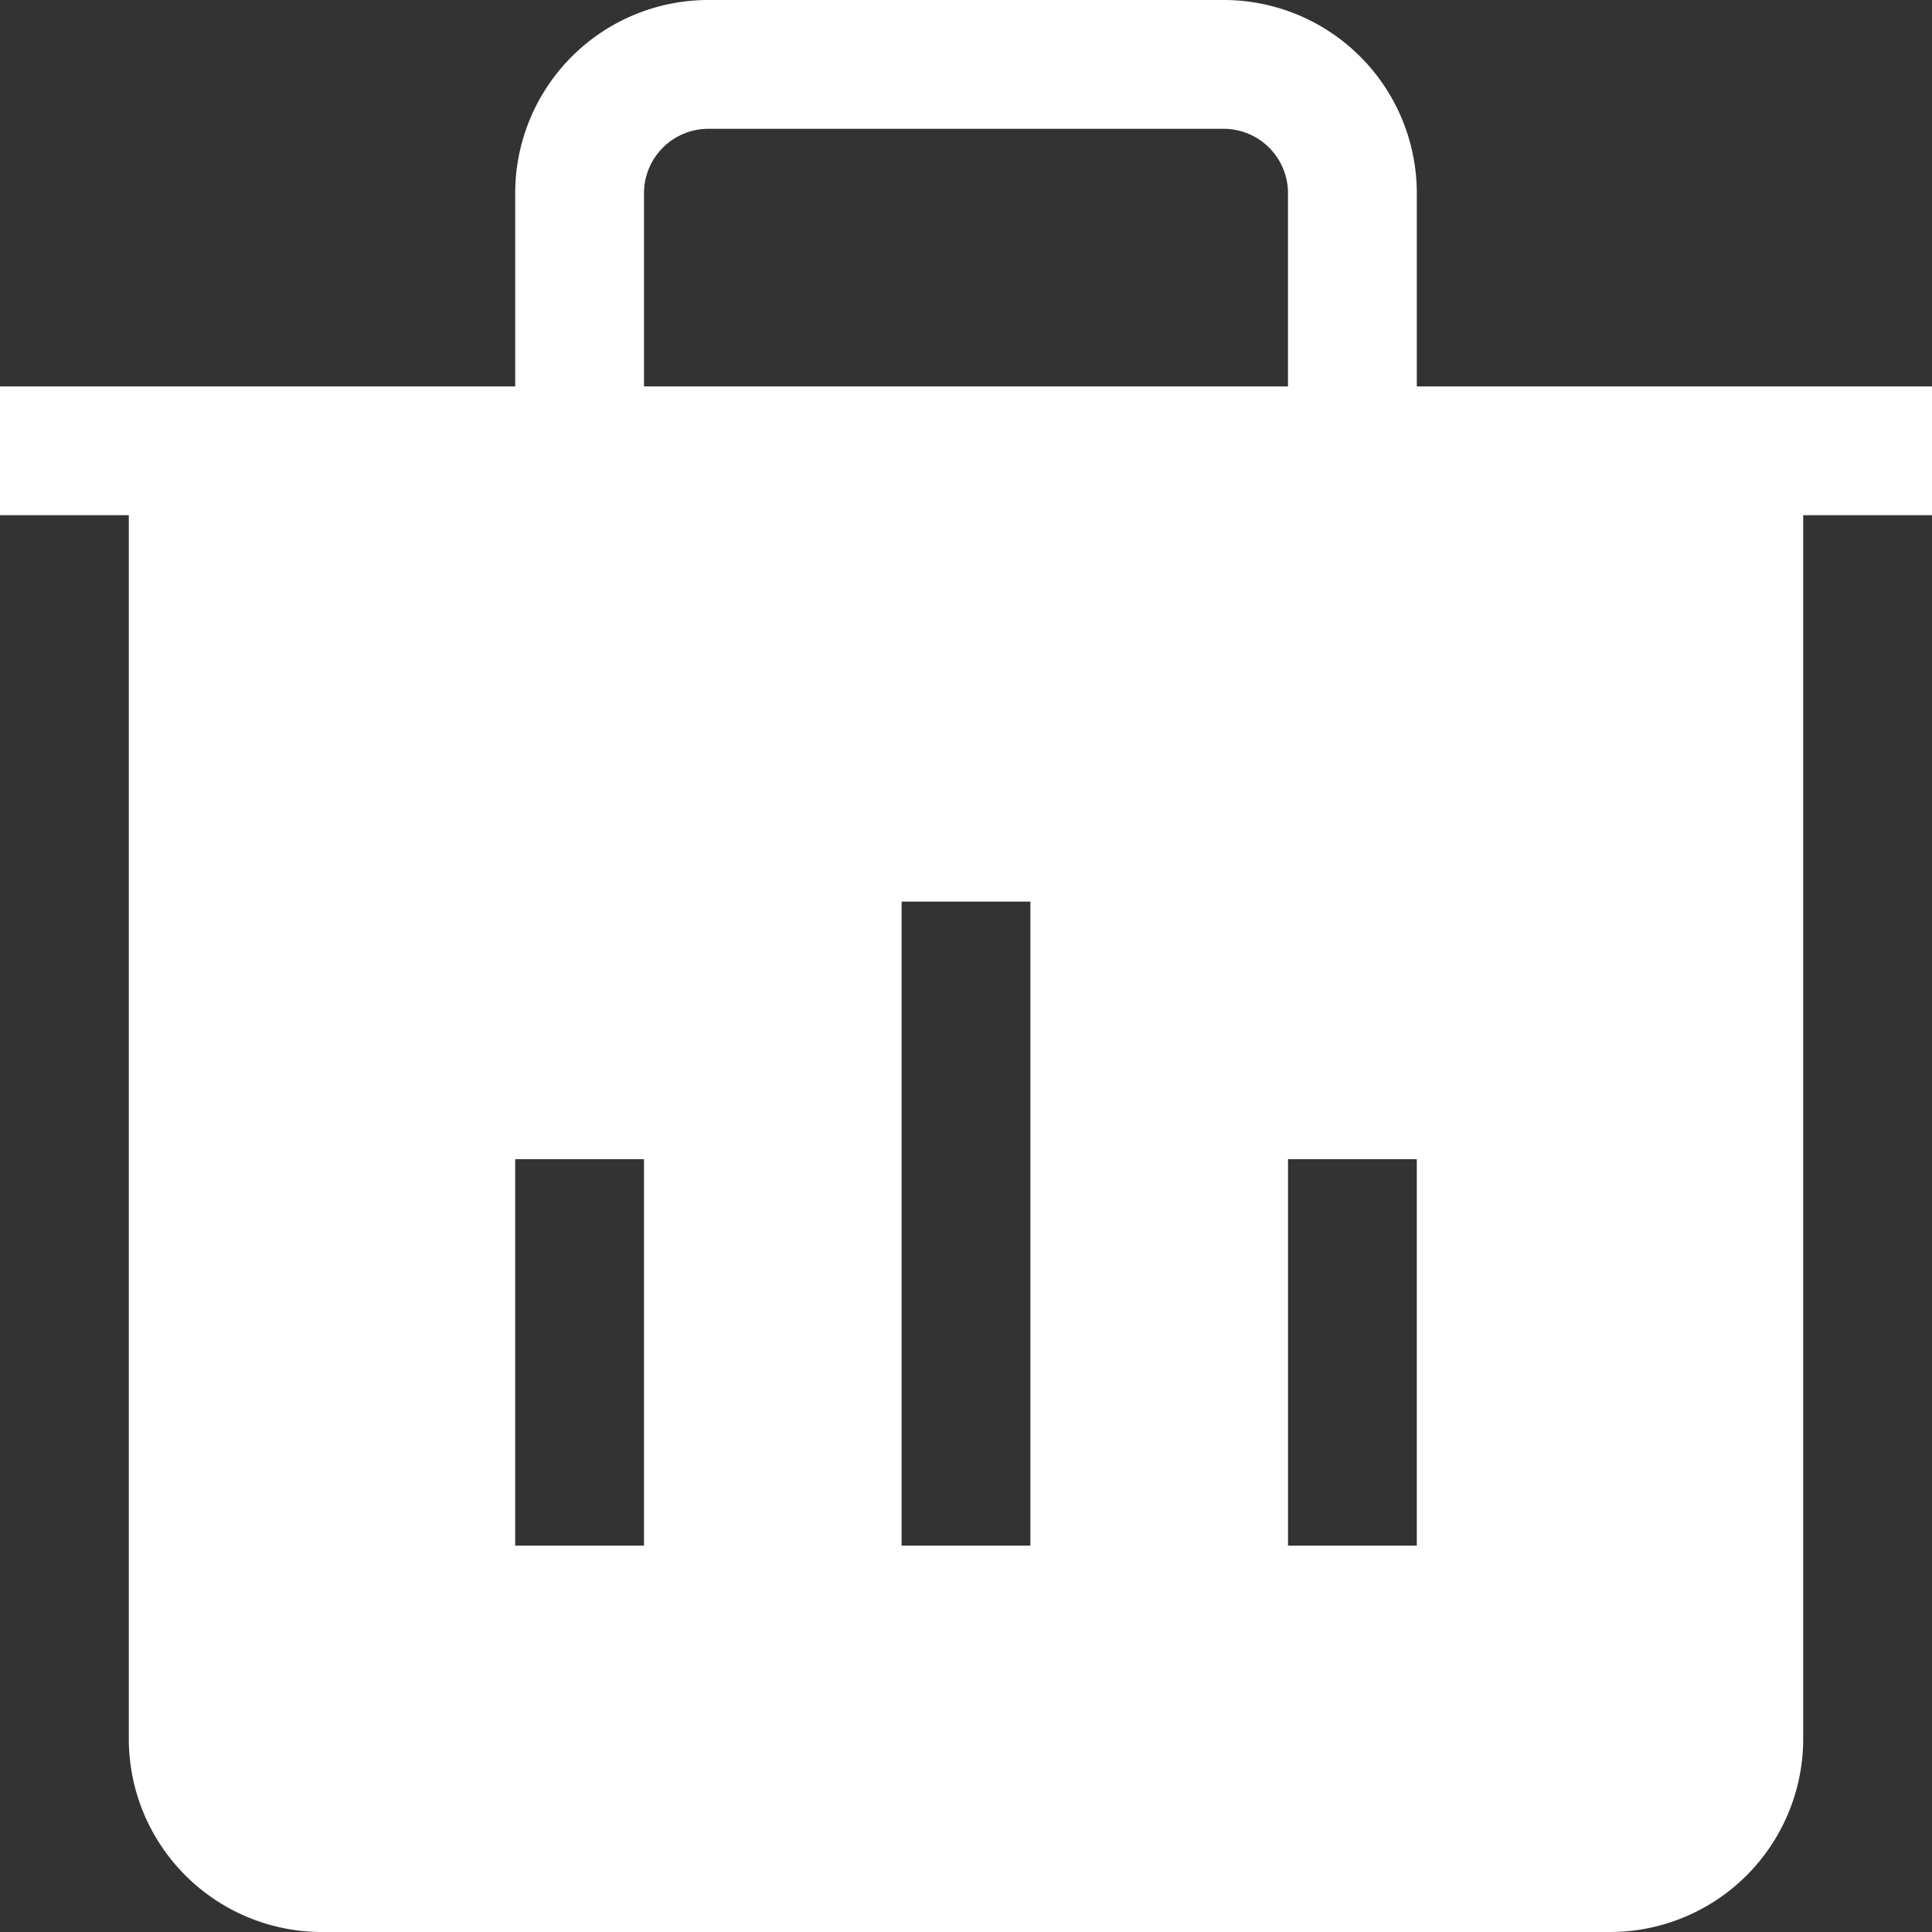 <svg width="9" height="9" fill="none" xmlns="http://www.w3.org/2000/svg"><rect width="100%" height="100%" fill="#333333" stroke="none"/><path fill-rule="evenodd" clip-rule="evenodd" d="M6.6 1.8V.9a.9.9 0 0 0-.9-.9H3.3a.9.9 0 0 0-.9.9v.9H0v.6h.6v5.7a.9.9 0 0 0 .9.9h6a.9.9 0 0 0 .9-.9V2.4H9v-.6H6.6ZM3 .9a.3.3 0 0 1 .3-.3h2.4a.3.3 0 0 1 .3.3v.9H3V.9Zm1.2 3.3v3h.6v-3h-.6Zm-1.8 3V5.4H3v1.8h-.6ZM6 5.4v1.8h.6V5.4H6Z" fill="#fff"/></svg>